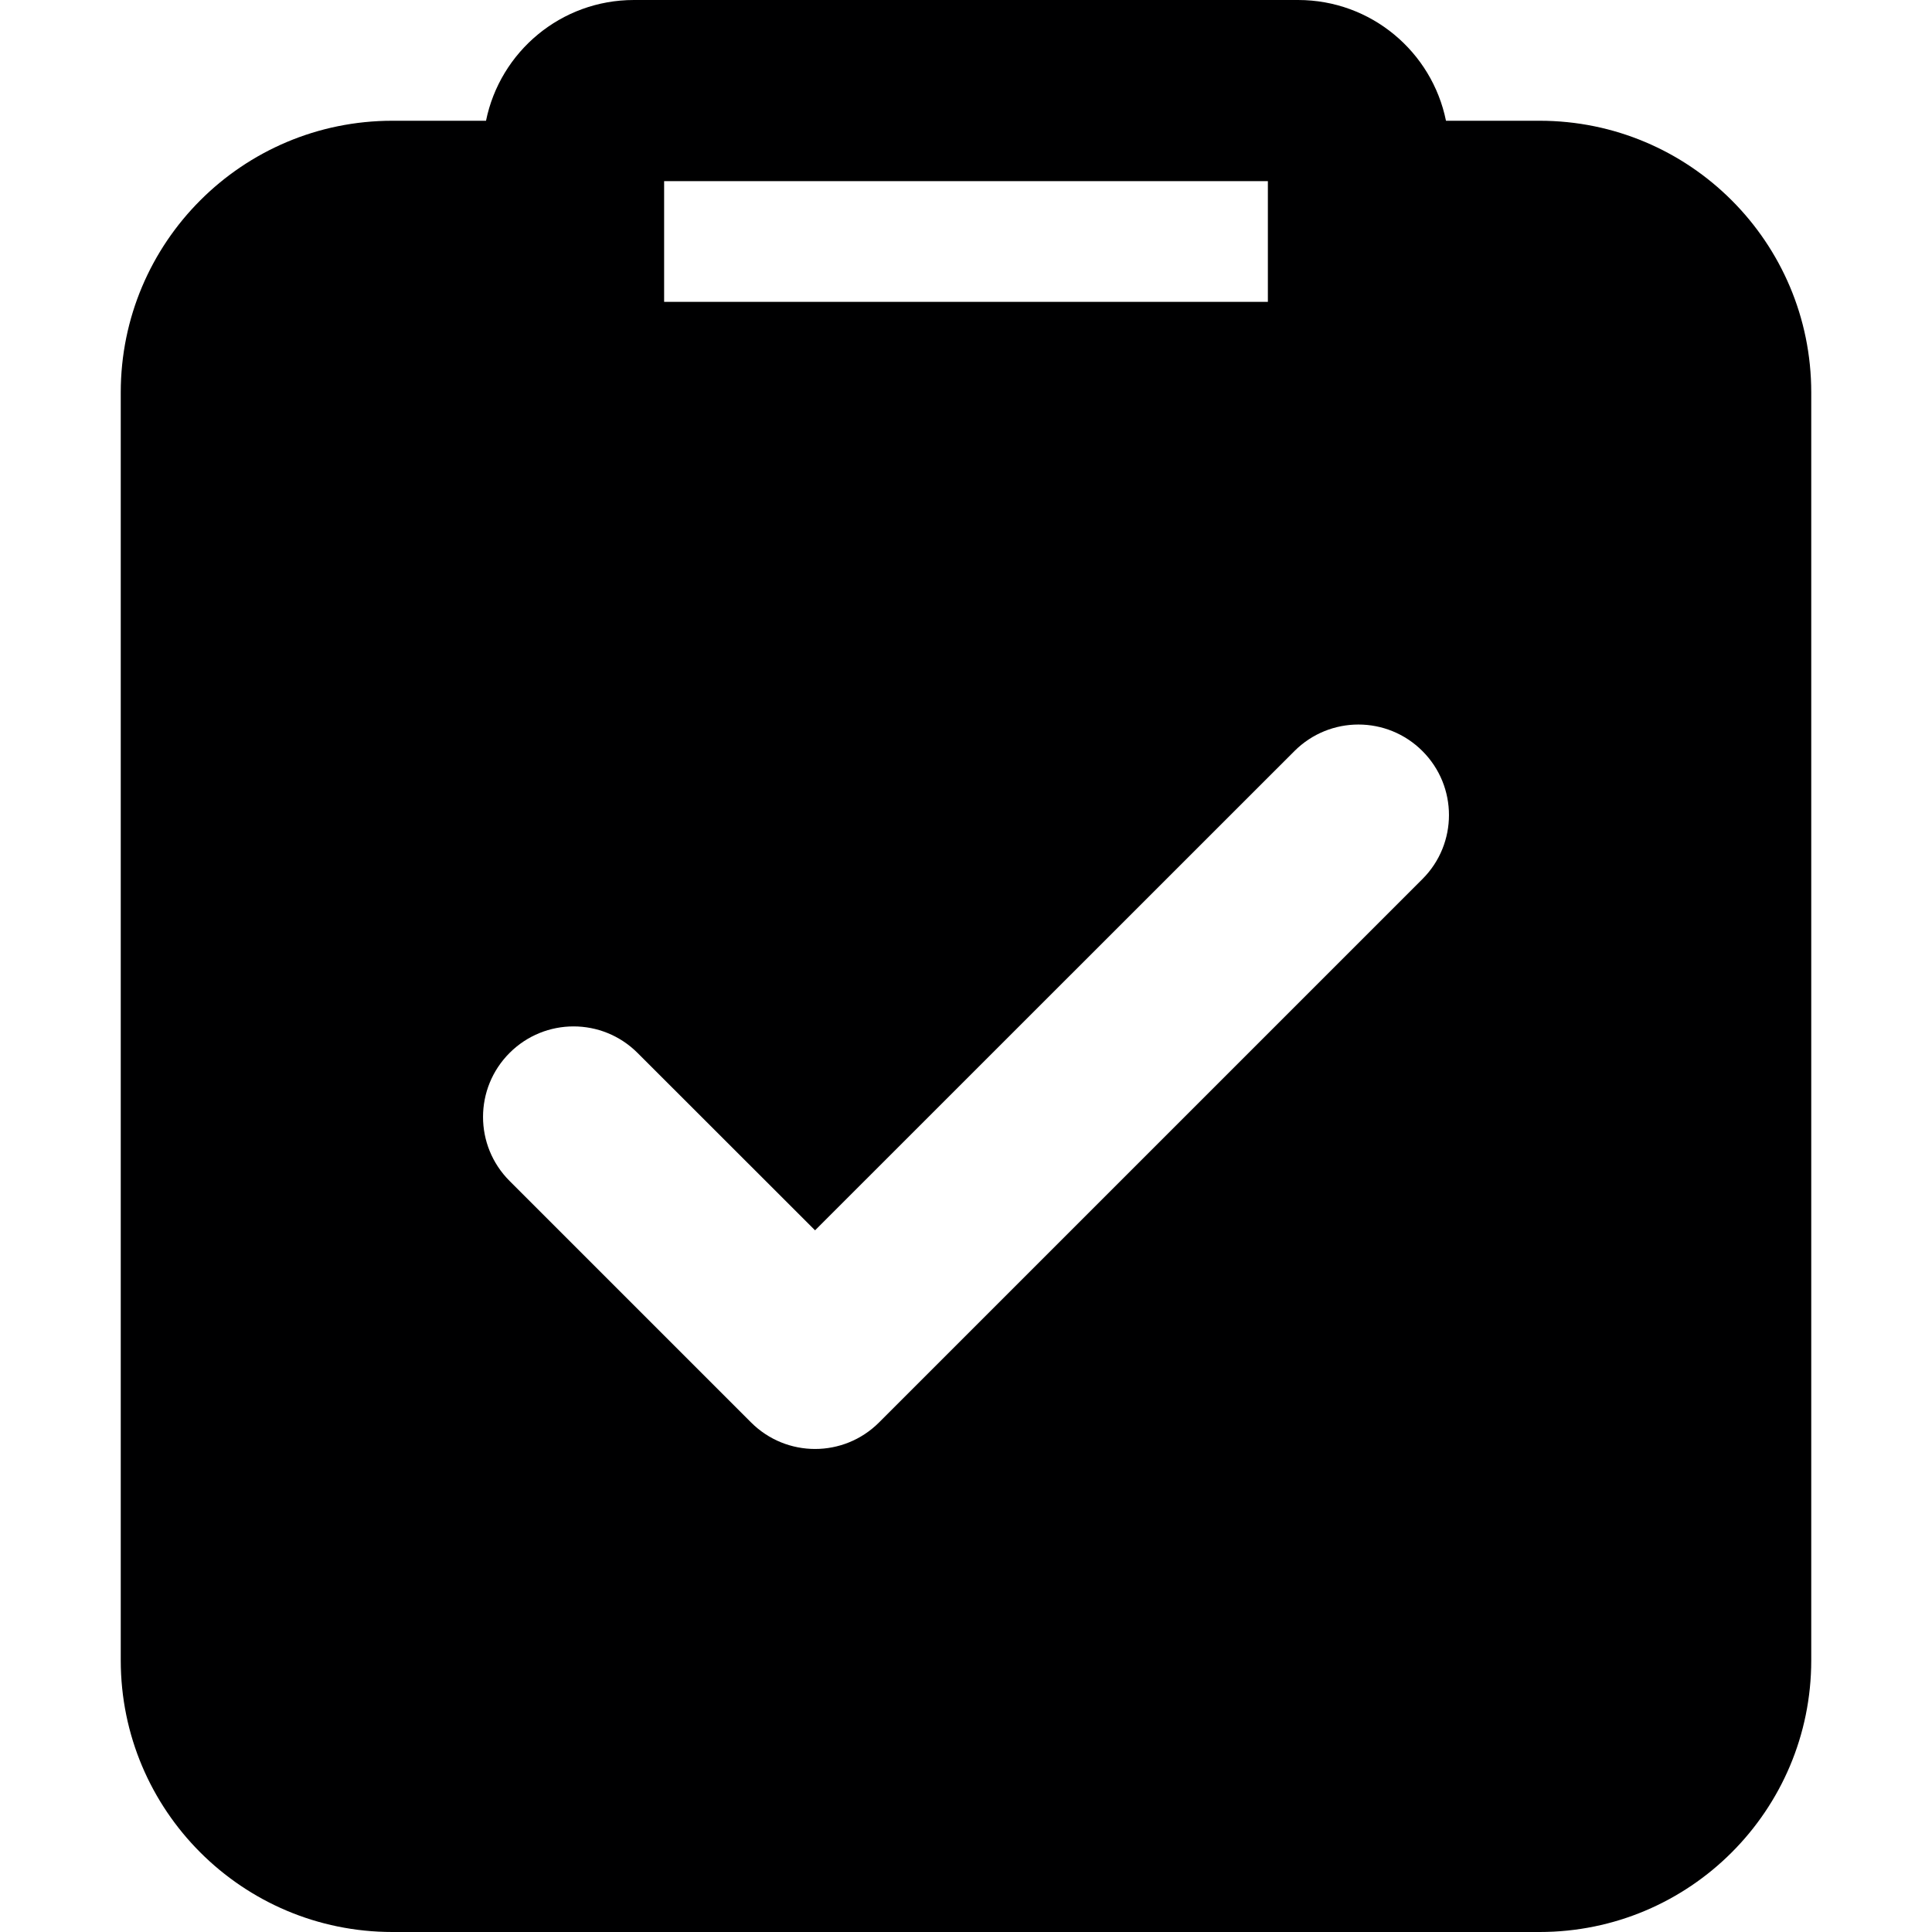 <svg width="16" height="16" viewBox="0 0 16 16" fill="none" xmlns="http://www.w3.org/2000/svg">
<g id="size=16">
<path id="Union" fill-rule="evenodd" clip-rule="evenodd" d="M11.975 1H12.75C13.993 1 15 2.007 15 3.25V13.75C15 14.993 13.993 16 12.75 16H3.25C2.007 16 1 14.993 1 13.75V3.25C1 2.007 2.007 1 3.25 1H4.025C4.141 0.429 4.645 0 5.25 0H10.75C11.355 0 11.859 0.429 11.975 1ZM5.5 2.5V1.5H10.5V2.5H5.5ZM11.78 6.22C12.073 6.513 12.073 6.987 11.78 7.28L7.28 11.78C6.987 12.073 6.513 12.073 6.22 11.78L4.22 9.78C3.927 9.487 3.927 9.013 4.22 8.72C4.513 8.427 4.987 8.427 5.28 8.72L6.75 10.189L10.72 6.22C11.013 5.927 11.487 5.927 11.78 6.22Z" fill="#000001"/>
</g>
</svg>
